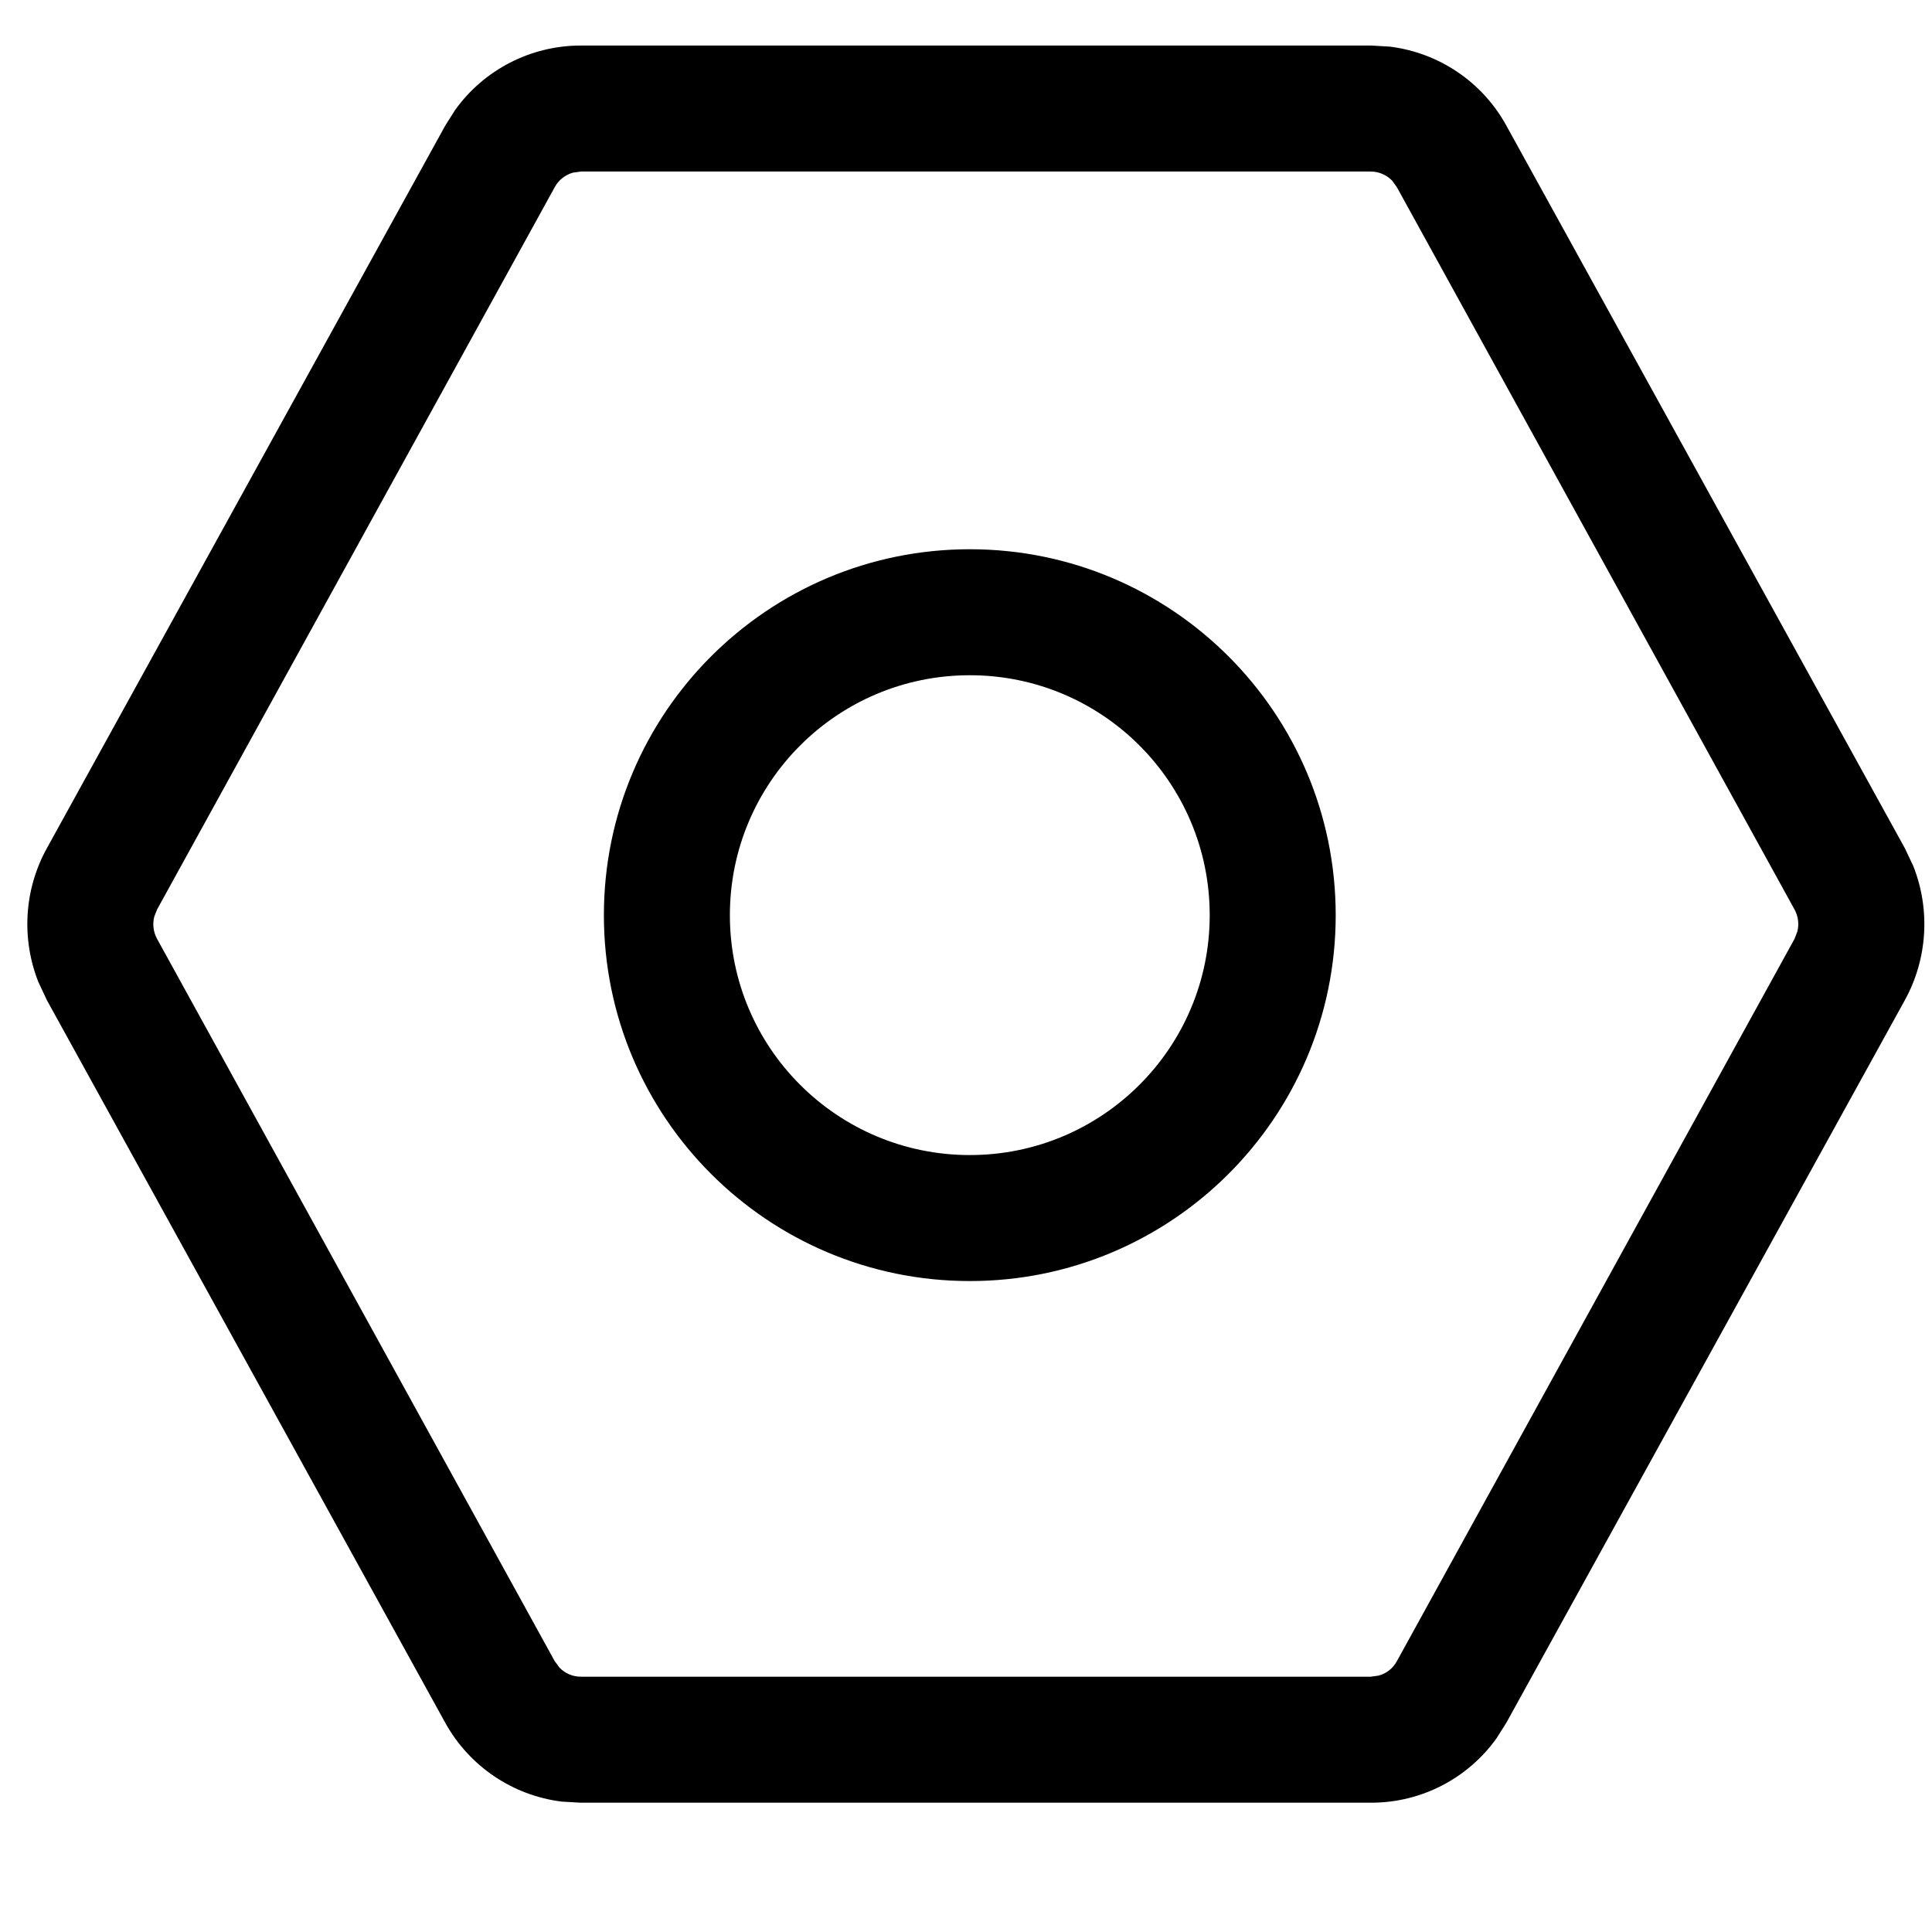 <svg width="14" height="14" viewBox="0 0 14 14" fill="none" xmlns="http://www.w3.org/2000/svg" xmlns:xlink="http://www.w3.org/1999/xlink">
	<desc>
			Created with Pixso.
	</desc>
	<path id="形状" d="M9.937 0.33L4.205 0.33C3.843 0.331 3.506 0.507 3.298 0.797L3.226 0.911L0.34 6.146C0.174 6.446 0.154 6.802 0.278 7.116L0.34 7.248L3.226 12.483C3.401 12.8 3.716 13.011 4.07 13.055L4.205 13.063L9.937 13.063C10.3 13.063 10.636 12.887 10.844 12.597L10.916 12.483L13.803 7.248C13.968 6.948 13.989 6.592 13.865 6.277L13.803 6.146L10.916 0.911C10.742 0.593 10.426 0.382 10.072 0.338L9.937 0.33ZM10.088 1.309C10.048 1.268 9.992 1.243 9.933 1.243L4.21 1.243L4.152 1.251C4.096 1.267 4.048 1.304 4.02 1.356L1.138 6.591L1.118 6.642C1.104 6.696 1.111 6.753 1.138 6.803L4.02 12.038L4.055 12.085C4.095 12.126 4.15 12.15 4.209 12.15L9.933 12.15L9.99 12.142C10.046 12.127 10.094 12.09 10.122 12.038L13.004 6.803L13.024 6.751C13.038 6.698 13.031 6.64 13.004 6.591L10.122 1.356L10.088 1.309ZM7.028 3.98C5.563 3.98 4.376 5.167 4.376 6.632C4.376 8.096 5.563 9.283 7.028 9.283C8.492 9.283 9.679 8.096 9.679 6.632C9.679 5.167 8.492 3.98 7.028 3.98ZM8.766 6.632C8.766 5.671 7.988 4.893 7.028 4.893C6.067 4.893 5.289 5.671 5.289 6.632C5.289 7.592 6.067 8.37 7.028 8.37C7.988 8.37 8.766 7.592 8.766 6.632Z" clip-rule="evenodd" fill-rule="evenodd" fill="#000000" fill-opacity="1"/>
	<defs/>
</svg>
